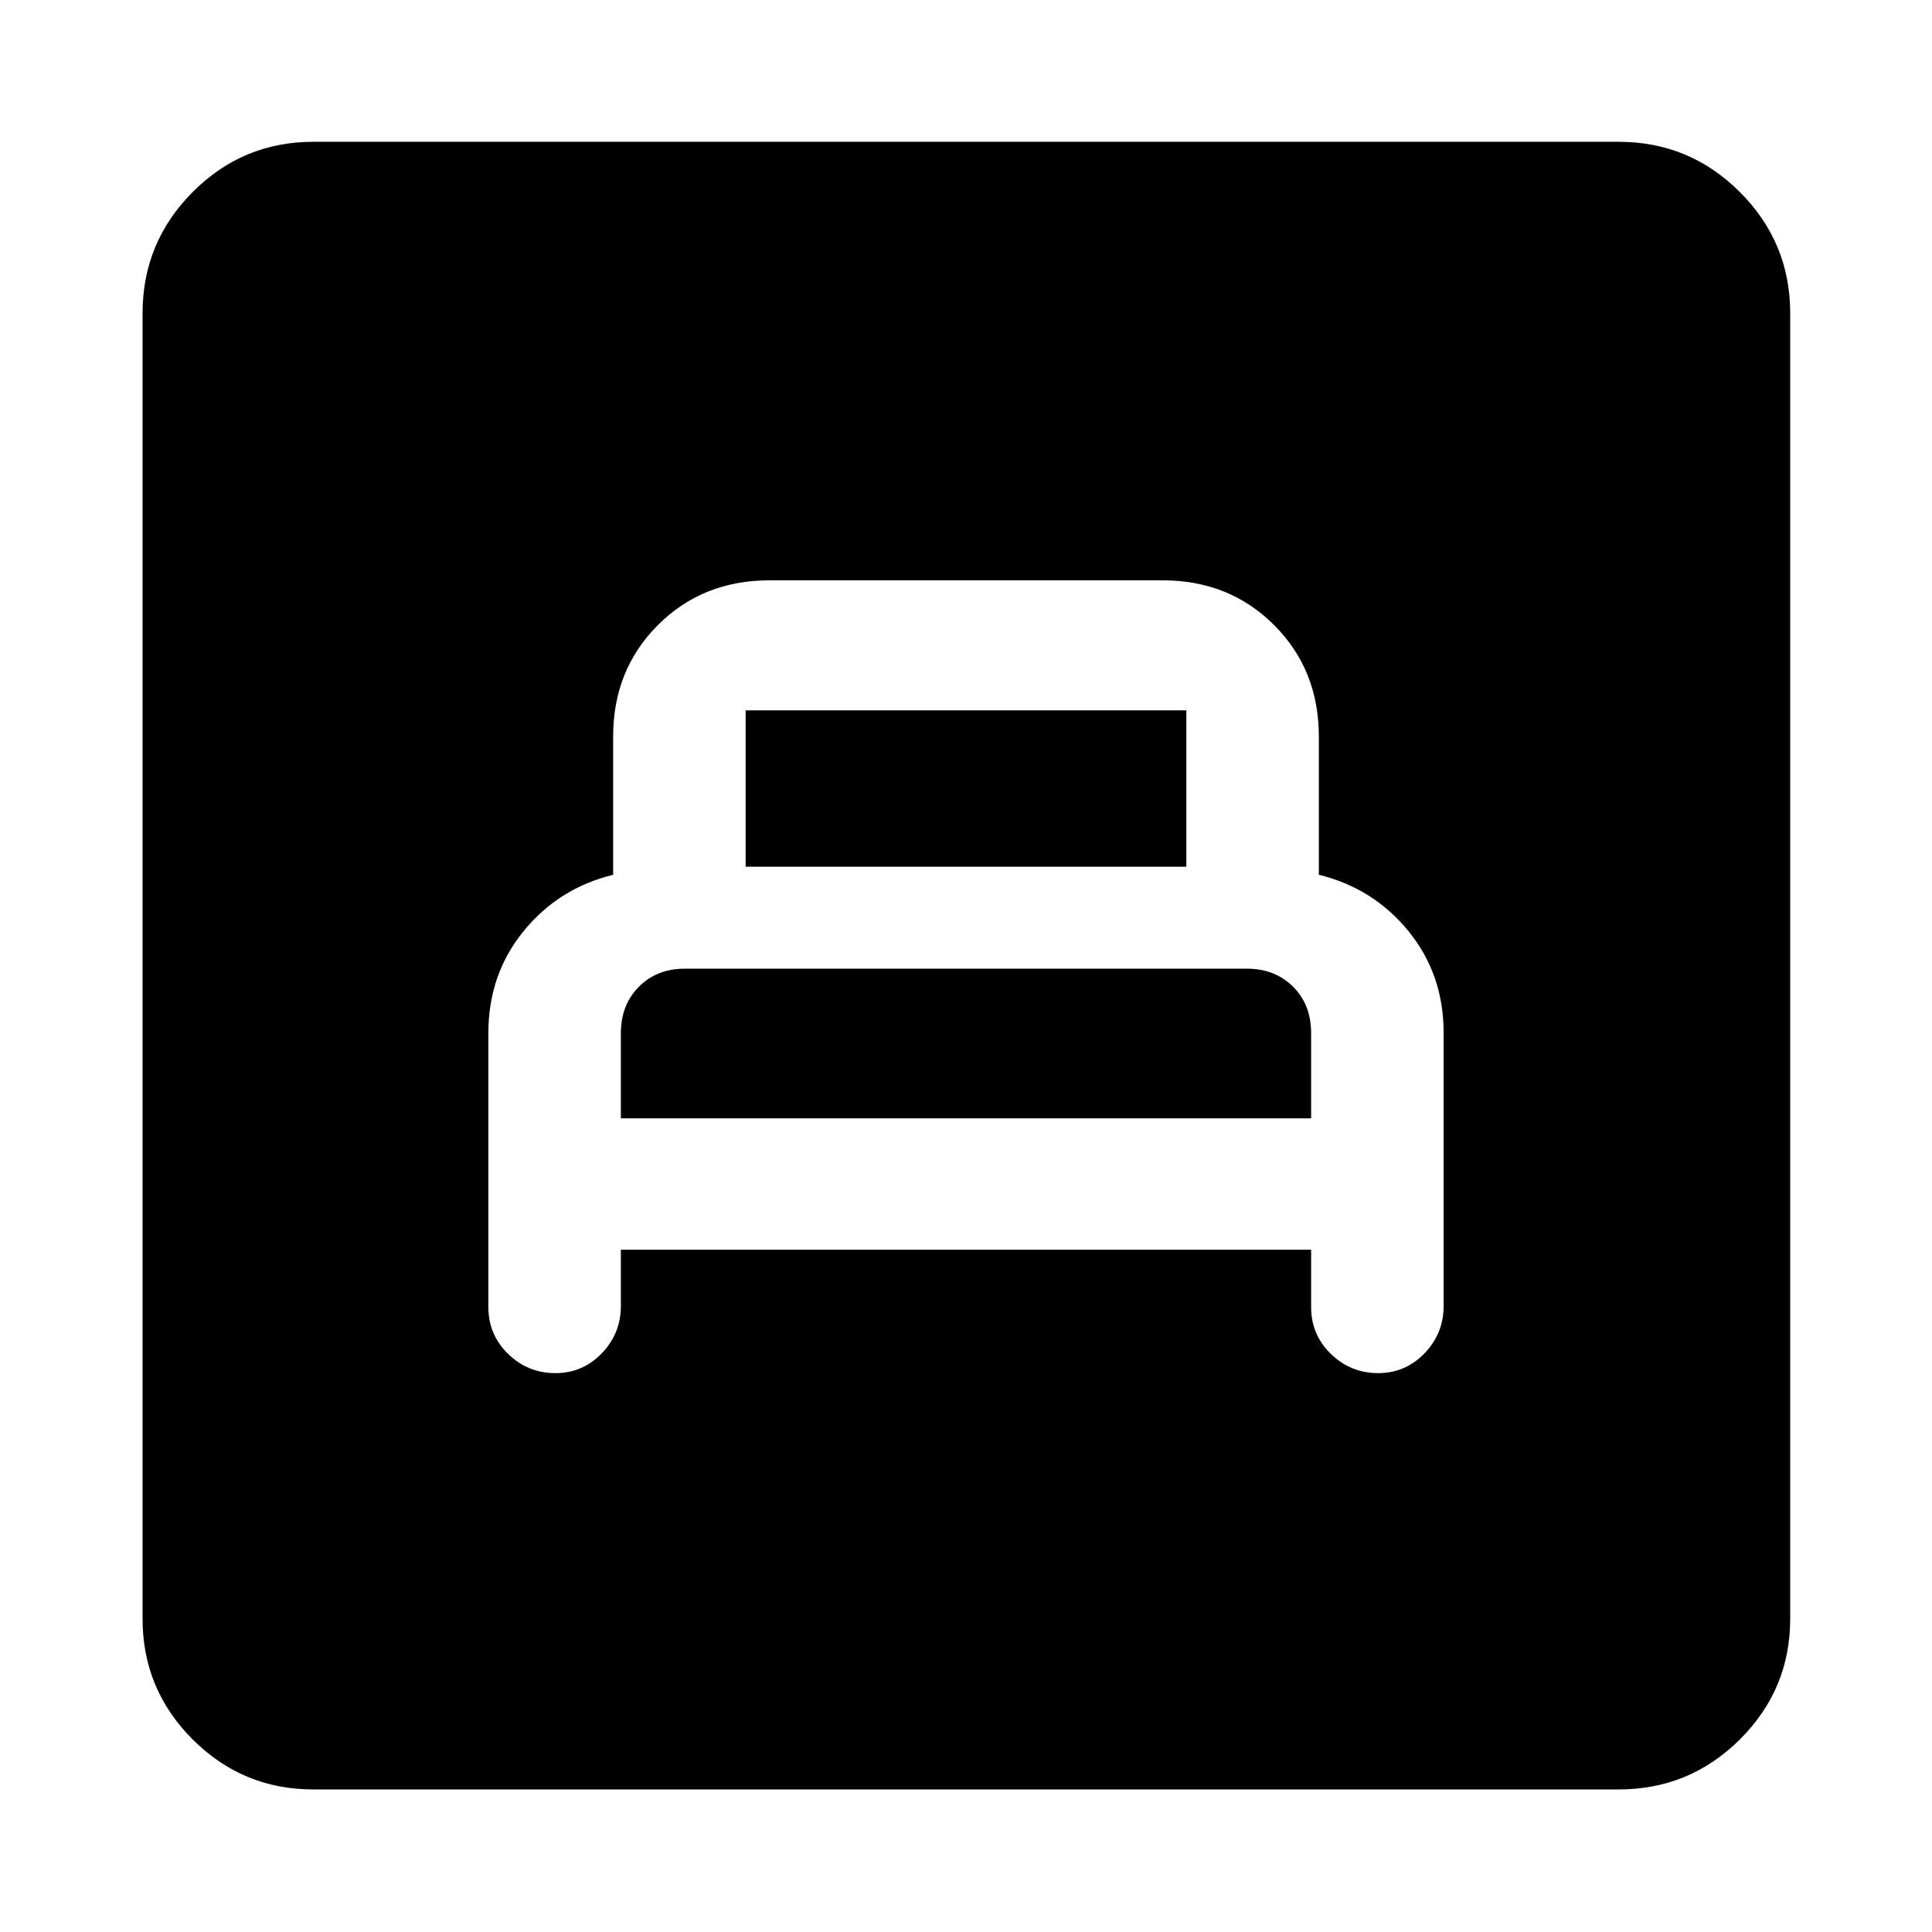 <svg xmlns="http://www.w3.org/2000/svg" height="40" viewBox="0 -960 960 960" width="40"><path d="M308.51-339.03h342.98v28.53q0 13.69 9.82 23.25 9.82 9.55 23.48 9.55 13.52 0 23.03-9.83 9.51-9.84 9.51-23.54v-135.79q0-28.97-17.41-50.39-17.42-21.42-44.59-28.08V-594q0-33.17-22.23-55.4-22.24-22.24-55.45-22.24h-195.3q-33.21 0-55.45 22.24-22.23 22.23-22.23 55.4v68.67q-27.17 6.66-44.59 28.12-17.41 21.45-17.41 50.5v136.21q0 13.69 9.81 23.25 9.82 9.55 23.49 9.55 13.52 0 23.03-9.83 9.51-9.84 9.51-23.54v-27.96Zm0-65.27v-42.37q0-14 8.93-23t22.89-9h279.28q13.88 0 22.88 8.93 9 8.94 9 23.07v42.37H308.51Zm62-125.03v-77.7h218.98v77.7H370.51ZM155.65-70.84q-35.06 0-59.94-24.87-24.87-24.88-24.87-59.94v-648.7q0-35.22 24.87-60.2 24.88-24.99 59.94-24.99h648.7q35.22 0 60.2 24.99 24.99 24.98 24.99 60.2v648.7q0 35.06-24.99 59.94-24.98 24.87-60.2 24.87h-648.7Z"/></svg>